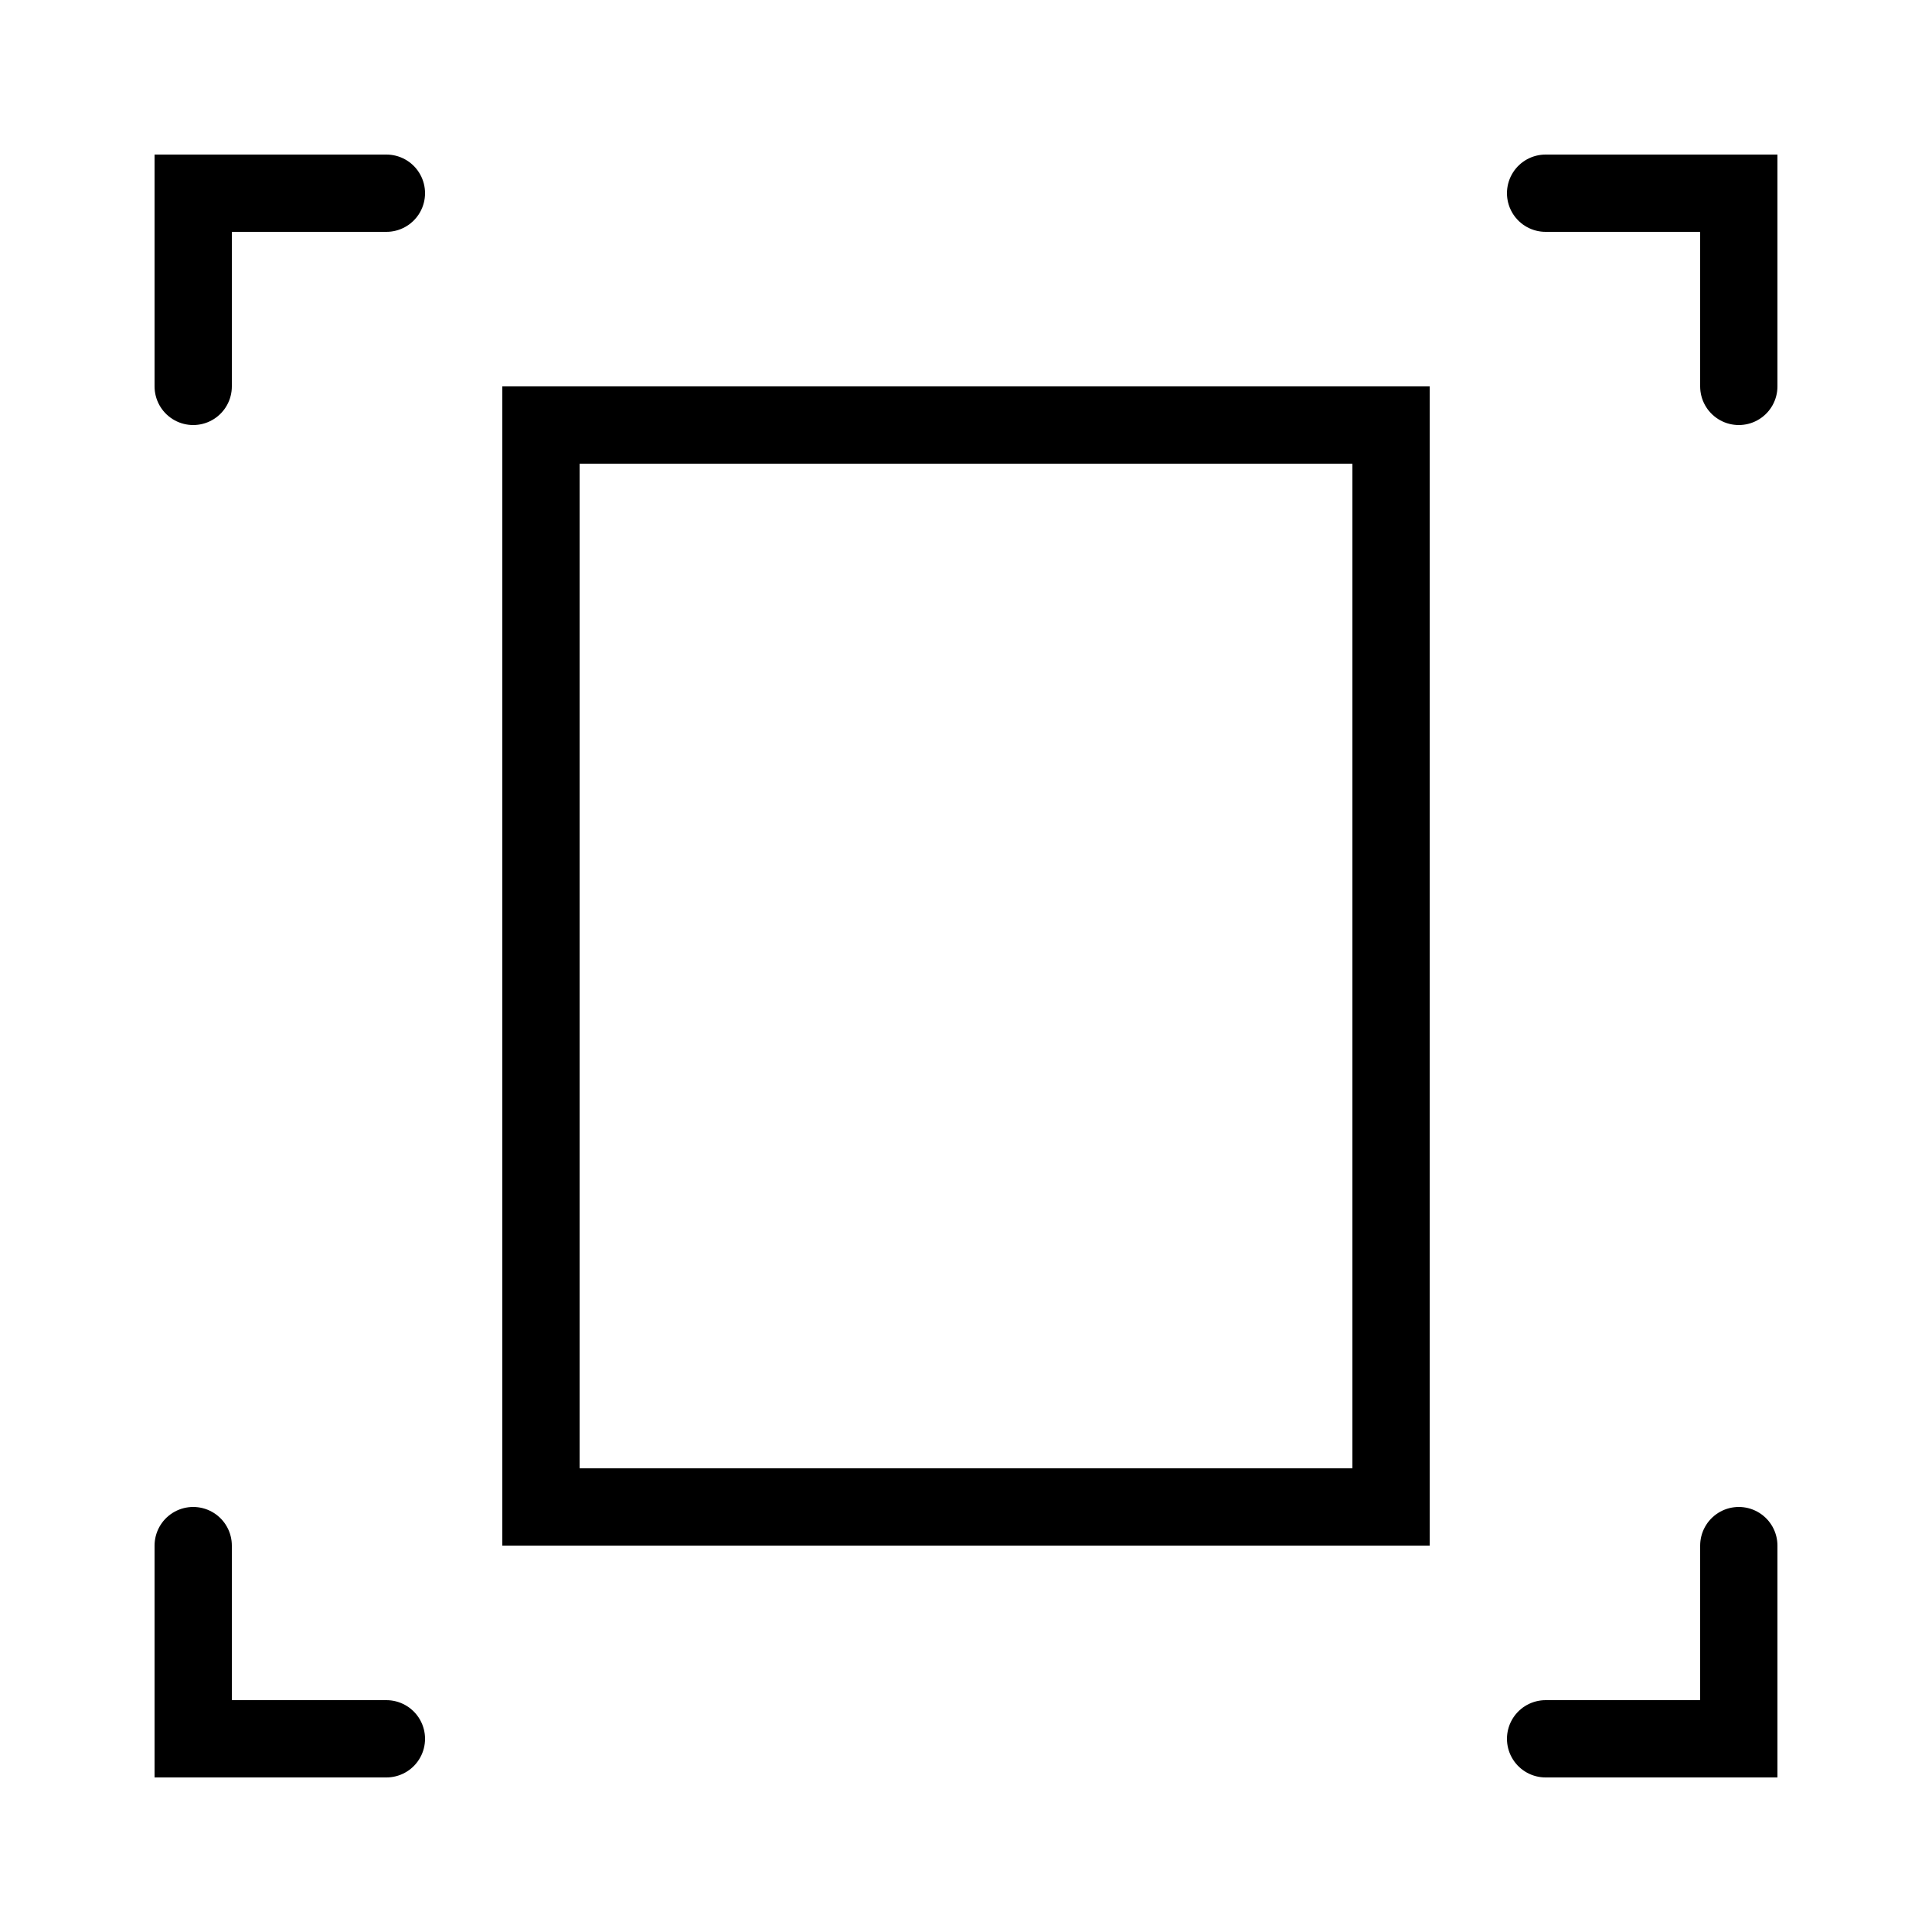 <?xml version="1.0" encoding="utf-8"?>
<!-- Generator: Adobe Illustrator 23.0.3, SVG Export Plug-In . SVG Version: 6.00 Build 0)  -->
<svg version="1.1" id="Layer_1" xmlns="http://www.w3.org/2000/svg" xmlns:xlink="http://www.w3.org/1999/xlink" x="0px" y="0px"
	 viewBox="0 0 50 50" style="enable-background:new 0 0 50 50;" xml:space="preserve">
<style type="text/css">
	.st0{fill:none;stroke:#000000;stroke-width:2;stroke-linecap:round;}
</style>
<path class="st0" d="M14,39V11h22v28H14z"/>
<polyline class="st0" points="5,10 5,5 10,5 "/>
<polyline class="st0" points="40,5 45,5 45,10 "/>
<polyline class="st0" points="45,40 45,45 40,45 "/>
<polyline class="st0" points="10,45 5,45 5,40 "/>
</svg>
